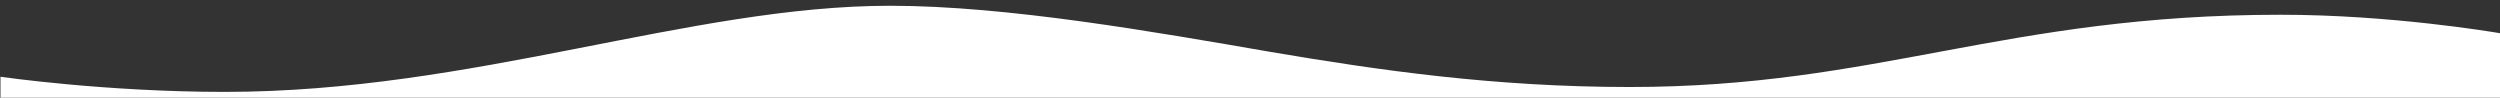 <?xml version="1.0" encoding="utf-8"?>
<!-- Generator: Adobe Illustrator 22.0.0, SVG Export Plug-In . SVG Version: 6.00 Build 0)  -->
<svg version="1.1" id="Layer_1" xmlns="http://www.w3.org/2000/svg" xmlns:xlink="http://www.w3.org/1999/xlink" x="0px" y="0px"
	 viewBox="0 0 2560 100" style="enable-background:new 0 0 2560 100;" xml:space="preserve">
<rect x="0" y="0" width="2560" height="100" fill="#333333" stroke="none"/>
<style type="text/css">
	.st0{fill:#FFFFFF;}
</style>
<path class="st0" d="M2335.5,15.1c-282.8,0-413,74-666.5,74c-138.6,0-256.9-17.1-367.7-35.9C1183.7,32.9,1031.4,5.9,911.5,5.9
	c-204.8,0-427,88.2-681.5,88.2C107.5,94.1,0.5,78.6,0.5,78.6V100H2560V34C2552.1,32.7,2447.5,15.1,2335.5,15.1z"/>
</svg>
